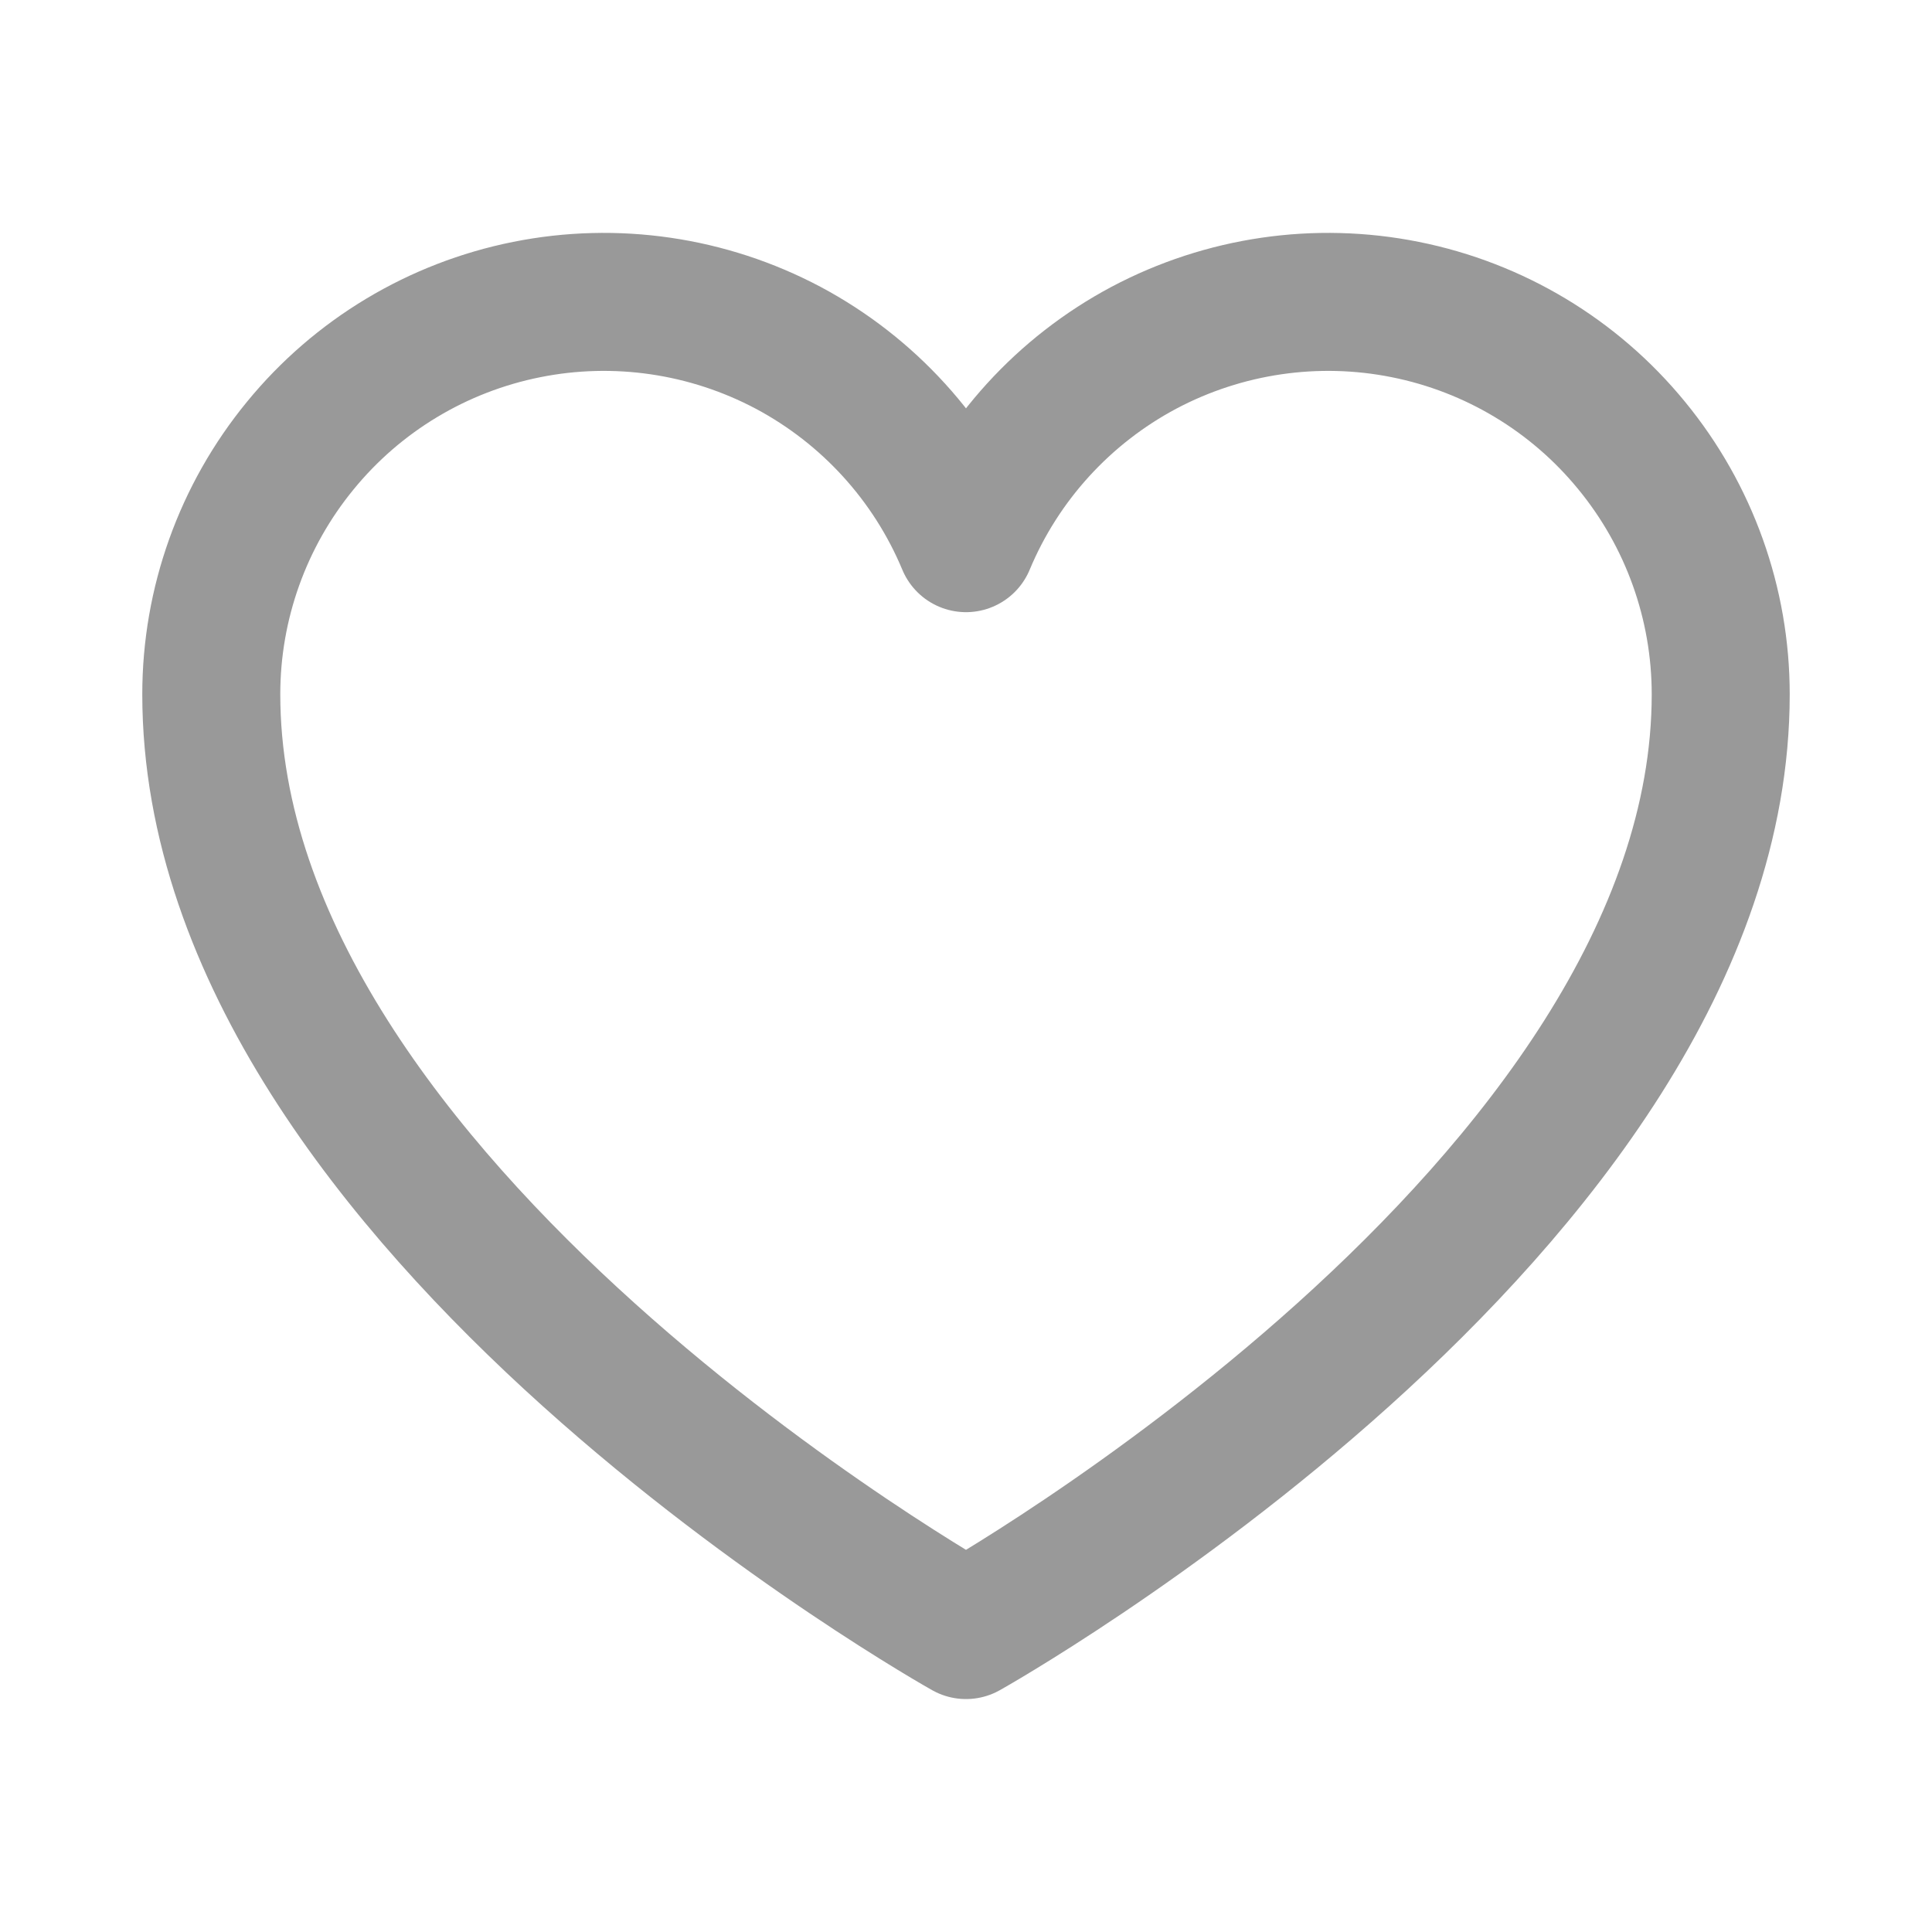 <svg width="14" height="14" viewBox="0 0 14 14" fill="none" xmlns="http://www.w3.org/2000/svg">
<path d="M7 11.812C7 11.812 1.531 8.75 1.531 5.031C1.531 4.374 1.759 3.737 2.176 3.229C2.592 2.72 3.172 2.372 3.817 2.243C4.461 2.114 5.13 2.212 5.711 2.52C6.291 2.829 6.747 3.329 7 3.936L7 3.936C7.253 3.329 7.709 2.829 8.289 2.52C8.87 2.212 9.539 2.114 10.183 2.243C10.828 2.372 11.408 2.72 11.824 3.229C12.241 3.737 12.469 4.374 12.469 5.031C12.469 8.75 7 11.812 7 11.812Z" stroke="black" stroke-opacity="0.4" stroke-linecap="round" stroke-linejoin="round"/>
</svg>
